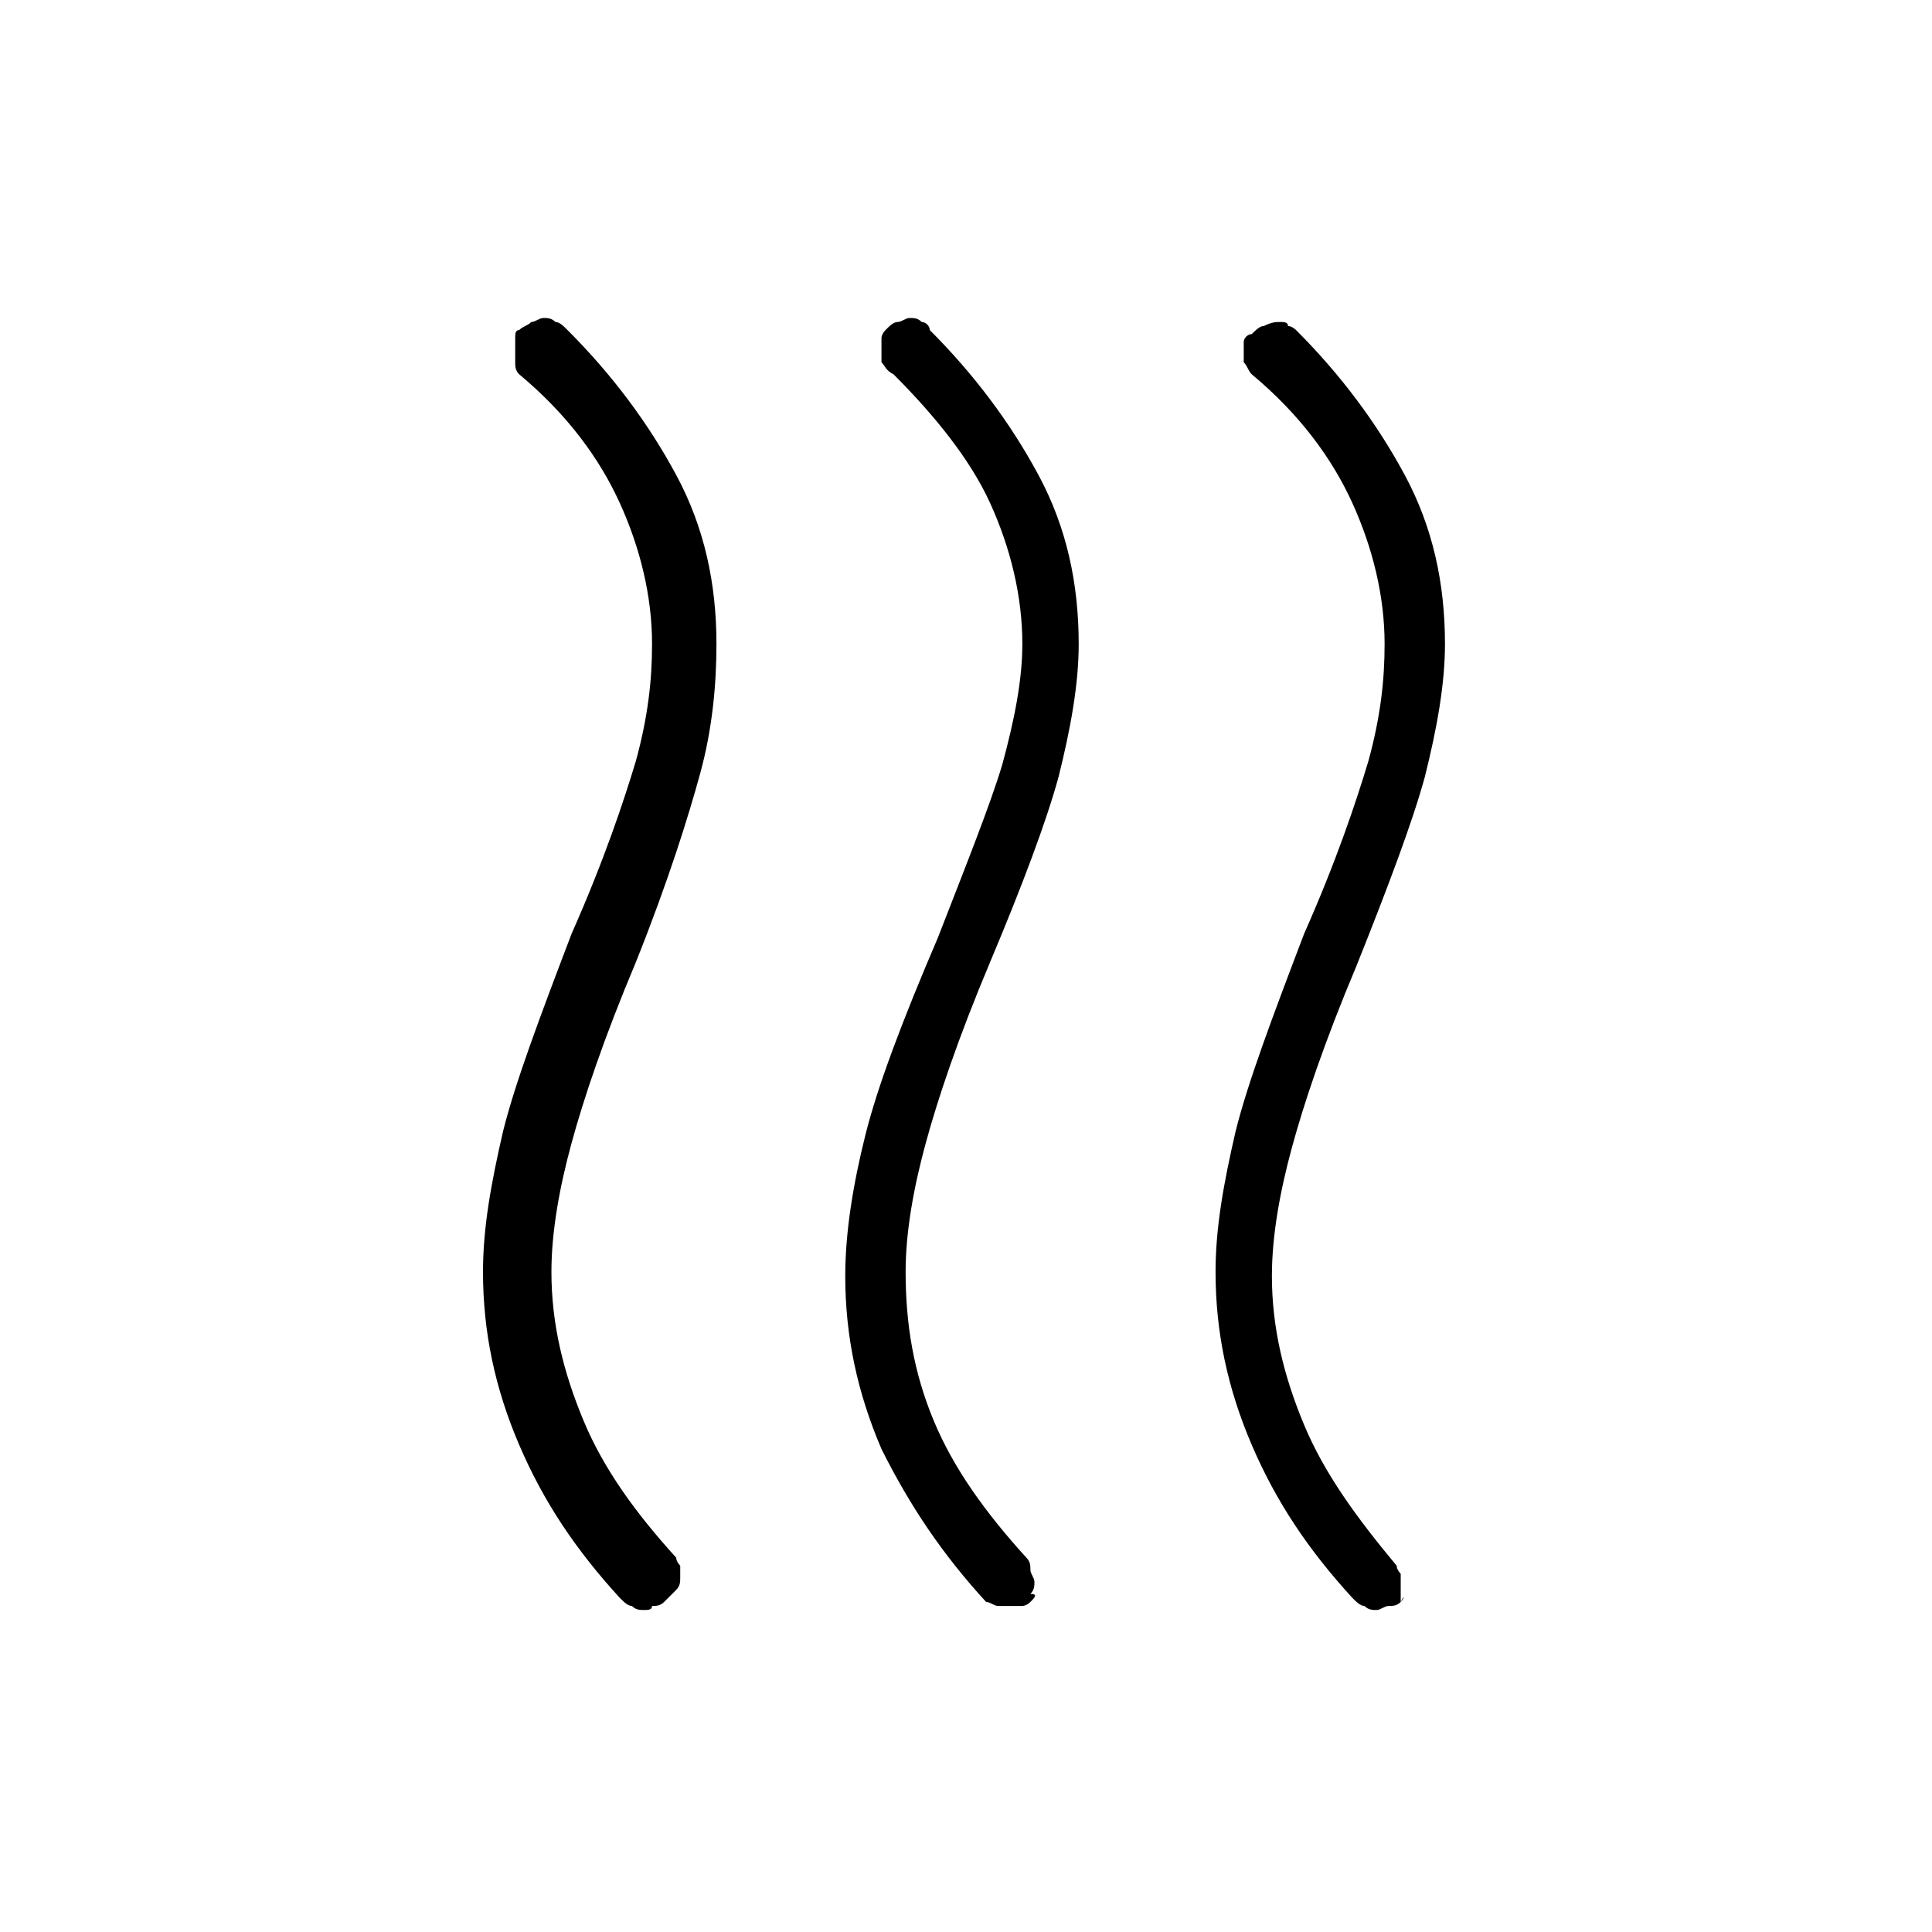 <?xml version="1.0" encoding="utf-8"?>
<!-- Generator: Adobe Illustrator 26.3.1, SVG Export Plug-In . SVG Version: 6.00 Build 0)  -->
<svg version="1.1" id="Слой_1" xmlns="http://www.w3.org/2000/svg" xmlns:xlink="http://www.w3.org/1999/xlink" x="0px" y="0px"
	 viewBox="0 0 48 48" style="enable-background:new 0 0 48 48;" xml:space="preserve">
<path d="M25.6,39.8c-0.1,0.1-0.2,0.1-0.2,0.1c-0.1,0-0.2,0-0.3,0c-0.1,0-0.2,0-0.3,0c-0.1,0-0.2-0.1-0.3-0.1
	c-1.1-1.2-1.9-2.4-2.6-3.8c-0.6-1.4-0.9-2.8-0.9-4.3c0-1.1,0.2-2.3,0.5-3.5s0.9-2.8,1.8-4.9c0.7-1.8,1.3-3.3,1.6-4.3
	c0.3-1.1,0.5-2.1,0.5-3c0-1.2-0.3-2.4-0.8-3.5s-1.4-2.2-2.4-3.2C22,9.2,22,9.1,21.9,9c0-0.1,0-0.2,0-0.3s0-0.2,0-0.3S22,8.2,22,8.2
	C22.1,8.1,22.2,8,22.3,8c0.1,0,0.2-0.1,0.3-0.1c0.1,0,0.2,0,0.3,0.1c0.1,0,0.2,0.1,0.2,0.2c1.1,1.1,2,2.3,2.7,3.6s1,2.7,1,4.2
	c0,1-0.2,2.1-0.5,3.3c-0.3,1.1-0.9,2.7-1.7,4.6c-0.8,1.9-1.3,3.4-1.6,4.5c-0.3,1.1-0.5,2.2-0.5,3.2c0,1.3,0.2,2.5,0.7,3.7
	s1.3,2.3,2.3,3.4c0.1,0.1,0.1,0.2,0.1,0.3s0.1,0.2,0.1,0.3s0,0.2-0.1,0.3C25.8,39.6,25.7,39.7,25.6,39.8z M34.8,39.8
	c-0.1,0.1-0.2,0.1-0.3,0.1S34.3,40,34.2,40s-0.2,0-0.3-0.1c-0.1,0-0.2-0.1-0.3-0.2c-1.1-1.2-1.9-2.4-2.5-3.8
	c-0.6-1.4-0.9-2.8-0.9-4.3c0-1.1,0.2-2.2,0.5-3.5c0.3-1.2,0.9-2.8,1.7-4.9c0.8-1.8,1.3-3.3,1.6-4.3c0.3-1.1,0.4-2,0.4-2.9
	c0-1.2-0.3-2.4-0.8-3.5s-1.3-2.2-2.5-3.2C31,9.2,31,9.1,30.9,9c0-0.1,0-0.2,0-0.3s0-0.2,0-0.2c0-0.1,0.1-0.2,0.2-0.2
	c0.1-0.1,0.2-0.2,0.3-0.2C31.6,8,31.7,8,31.8,8C31.9,8,32,8,32,8.1c0.1,0,0.2,0.1,0.2,0.1c1.1,1.1,2,2.3,2.7,3.6s1,2.7,1,4.2
	c0,1-0.2,2.1-0.5,3.3c-0.3,1.1-0.9,2.7-1.7,4.7c-0.8,1.9-1.3,3.4-1.6,4.5s-0.5,2.2-0.5,3.2c0,1.3,0.3,2.5,0.8,3.7s1.3,2.3,2.3,3.5
	c0,0.1,0.1,0.2,0.1,0.2c0,0.1,0,0.2,0,0.3S34.8,39.6,34.8,39.8C34.9,39.6,34.9,39.7,34.8,39.8z M16.5,39.8c-0.1,0.1-0.2,0.1-0.3,0.1
	c0,0.1-0.1,0.1-0.2,0.1s-0.2,0-0.3-0.1c-0.1,0-0.2-0.1-0.3-0.2c-1.1-1.2-1.9-2.4-2.5-3.8c-0.6-1.4-0.9-2.8-0.9-4.3
	c0-1.1,0.2-2.2,0.5-3.5c0.3-1.2,0.9-2.8,1.7-4.9c0.8-1.8,1.3-3.3,1.6-4.3c0.3-1.1,0.4-2,0.4-2.9c0-1.2-0.3-2.4-0.8-3.5
	s-1.3-2.2-2.5-3.2c-0.1-0.1-0.1-0.2-0.1-0.3s0-0.2,0-0.3s0-0.2,0-0.3s0-0.2,0.1-0.2C13,8.1,13.1,8.1,13.2,8c0.1,0,0.2-0.1,0.3-0.1
	s0.2,0,0.3,0.1c0.1,0,0.2,0.1,0.3,0.2c1.1,1.1,2,2.3,2.7,3.6s1,2.7,1,4.2c0,1-0.1,2.1-0.4,3.2s-0.8,2.7-1.6,4.7
	c-0.8,1.9-1.3,3.4-1.6,4.5s-0.5,2.2-0.5,3.2c0,1.3,0.3,2.5,0.8,3.7s1.3,2.3,2.3,3.4c0,0.1,0.1,0.2,0.1,0.2c0,0.1,0,0.2,0,0.3
	s0,0.2-0.1,0.3S16.6,39.7,16.5,39.8z"/>
</svg>
